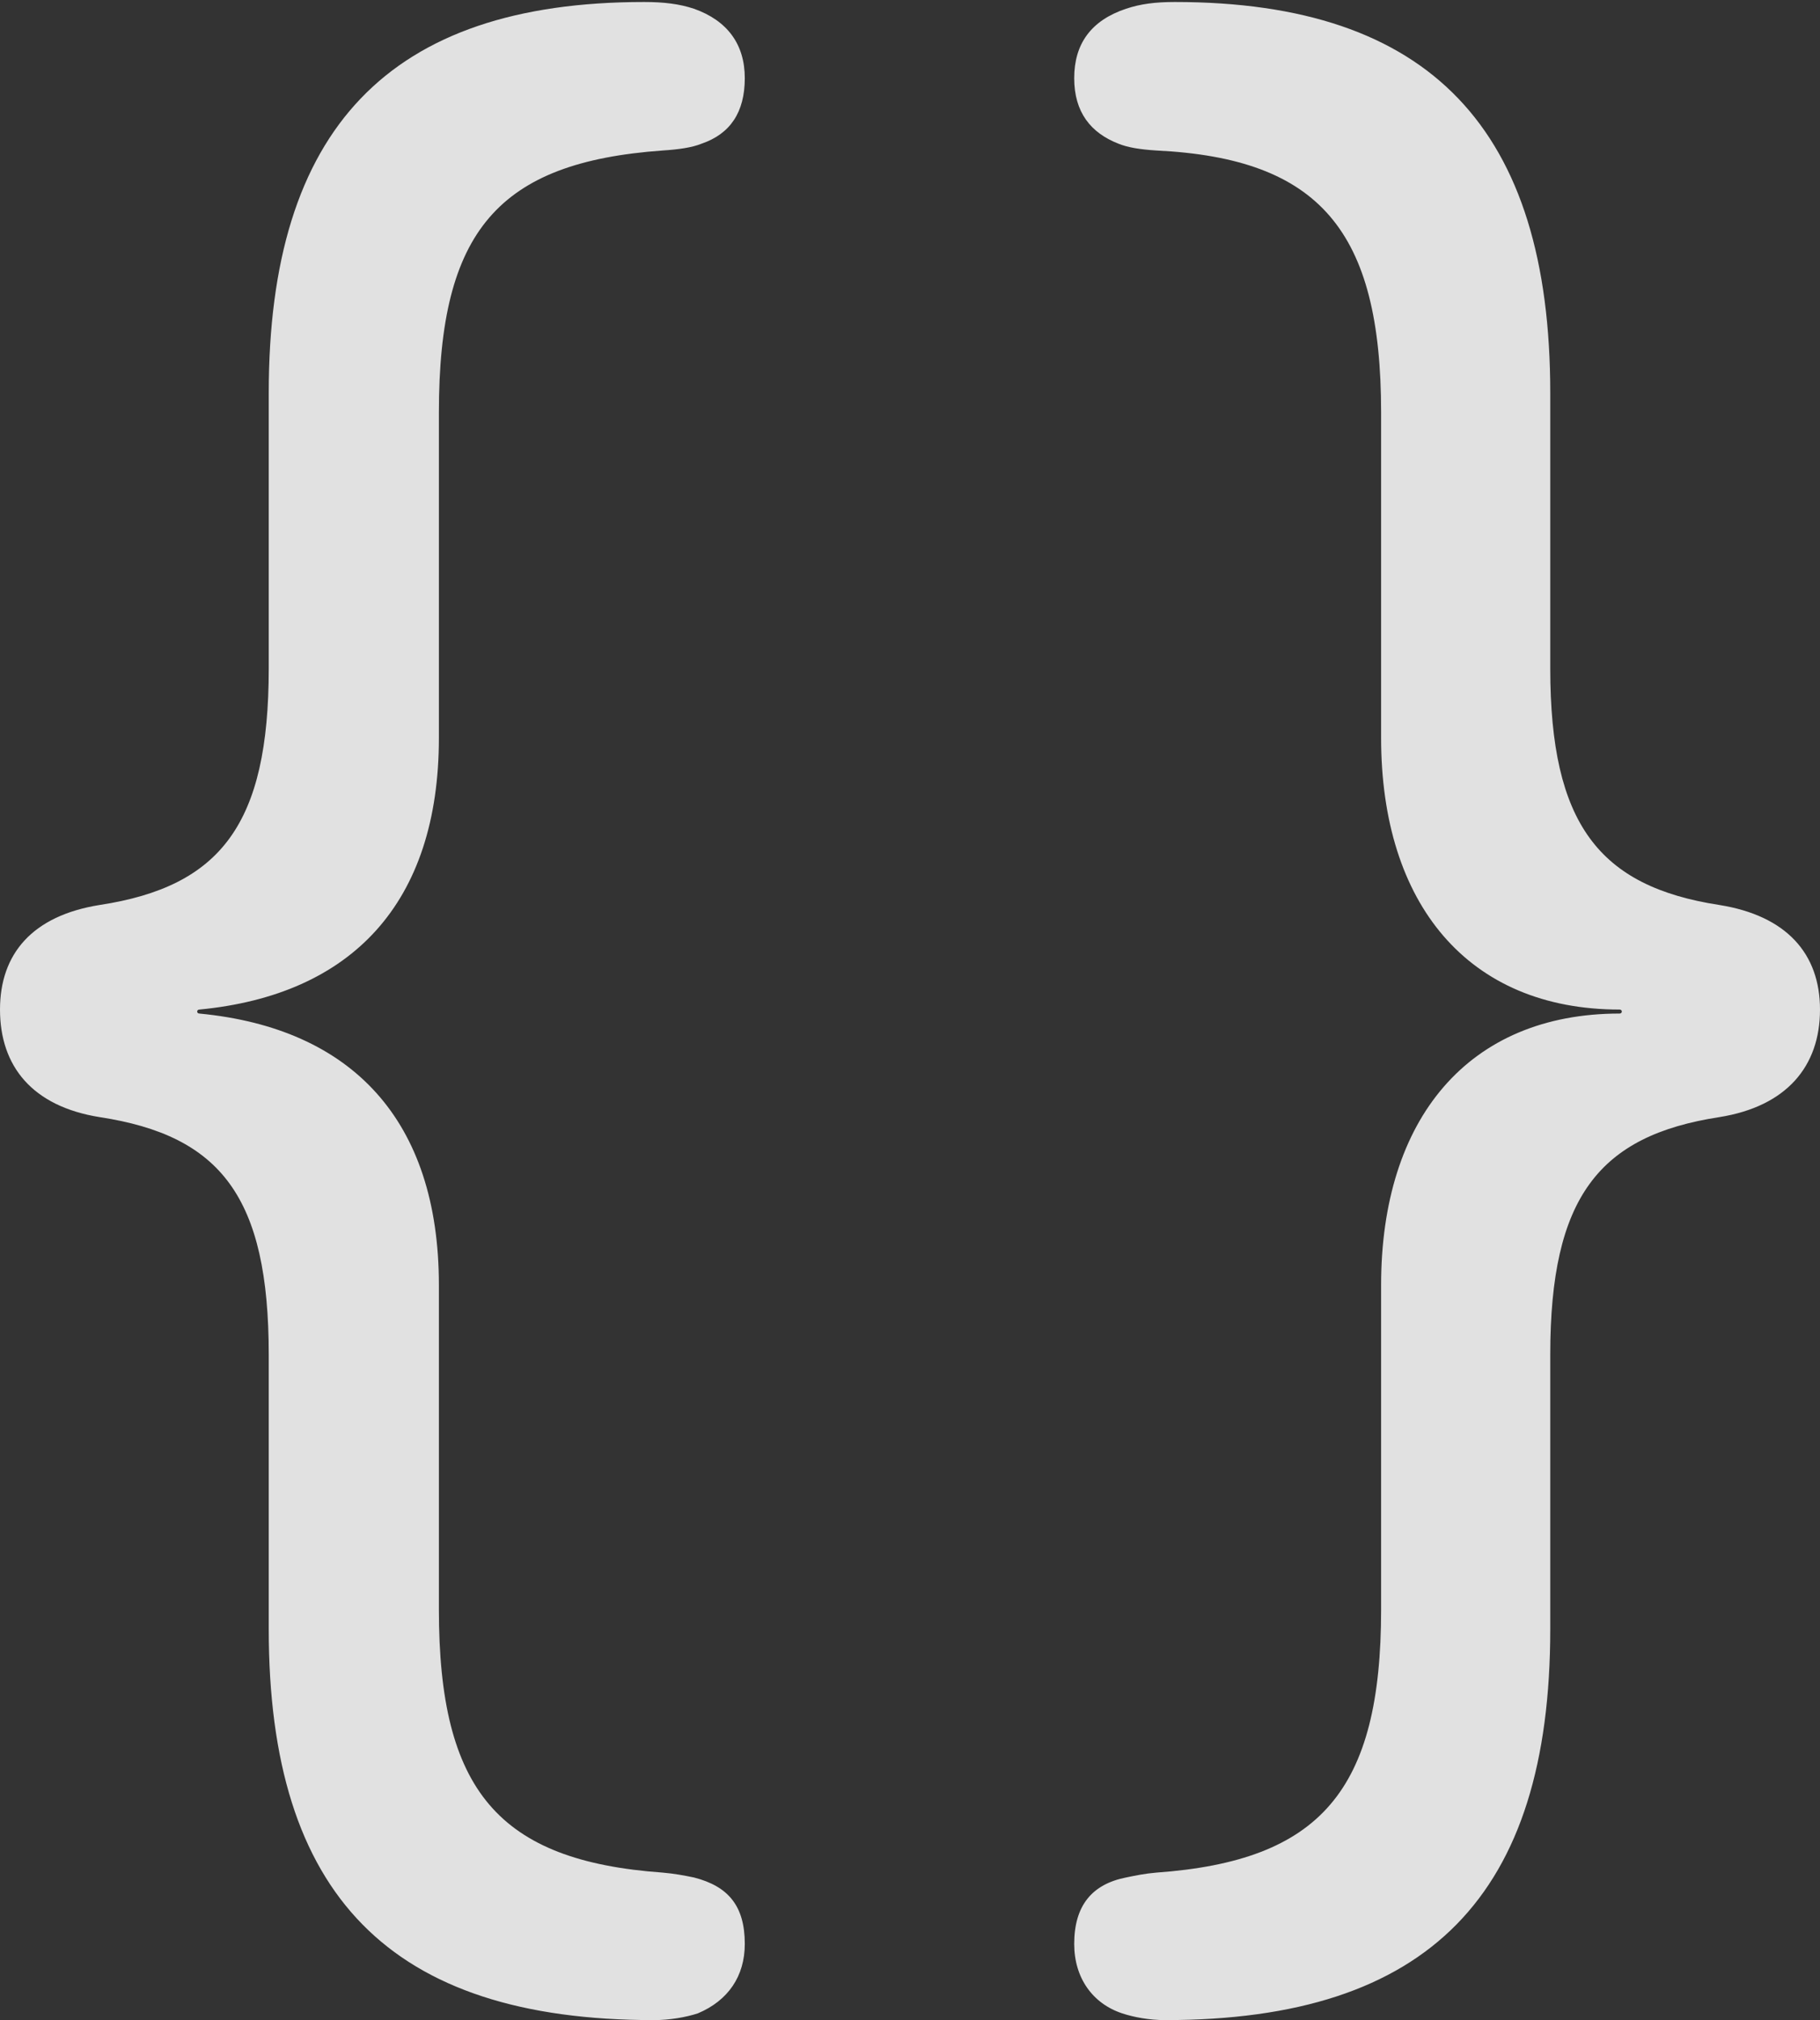 <?xml version="1.0" encoding="UTF-8"?>
<!--Generator: Apple Native CoreSVG 175.5-->
<!DOCTYPE svg
  PUBLIC "-//W3C//DTD SVG 1.1//EN"
  "http://www.w3.org/Graphics/SVG/1.1/DTD/svg11.dtd">
<svg
  version="1.1"
  xmlns="http://www.w3.org/2000/svg"
  width="14.547"
  height="16.148">
  <rect width="100%" height="100%" fill="#333333" stroke="none"/>
  <g>
    <rect height="16.148" opacity="0" width="14.547" x="0" y="0"/>
    <path d="M0 8.07C0 8.523 0.258 8.844 0.797 8.93C1.766 9.078 2.148 9.57 2.148 10.828L2.148 13.023C2.148 15.148 3.117 16.148 5.227 16.148C5.352 16.148 5.484 16.125 5.578 16.094C5.82 15.992 5.953 15.797 5.953 15.539C5.953 15.234 5.82 15.078 5.547 15.008C5.469 14.992 5.391 14.977 5.297 14.969C3.984 14.875 3.508 14.312 3.508 12.867L3.508 10.273C3.508 8.953 2.812 8.219 1.594 8.102C1.57 8.102 1.57 8.07 1.594 8.07C2.812 7.953 3.508 7.219 3.508 5.898L3.508 3.297C3.508 1.844 3.984 1.297 5.297 1.203C5.422 1.195 5.531 1.18 5.609 1.148C5.836 1.07 5.953 0.898 5.953 0.625C5.953 0.352 5.812 0.164 5.547 0.07C5.43 0.031 5.305 0.016 5.148 0.016C3.109 0.016 2.148 1.031 2.148 3.141L2.148 5.344C2.148 6.586 1.766 7.086 0.797 7.234C0.258 7.32 0 7.625 0 8.07ZM14.547 8.07C14.547 7.625 14.281 7.32 13.742 7.234C12.781 7.086 12.391 6.586 12.391 5.344L12.391 3.141C12.391 1.031 11.43 0.016 9.391 0.016C9.234 0.016 9.117 0.031 9 0.07C8.719 0.164 8.586 0.352 8.586 0.625C8.586 0.898 8.719 1.062 8.938 1.148C9.016 1.18 9.117 1.195 9.242 1.203C10.547 1.266 11.039 1.844 11.039 3.297L11.039 5.898C11.039 7.227 11.734 8.07 12.945 8.07C12.969 8.07 12.969 8.102 12.945 8.102C11.734 8.102 11.039 8.945 11.039 10.273L11.039 12.867C11.039 14.312 10.555 14.875 9.242 14.969C9.148 14.977 9.078 14.992 9 15.008C8.727 15.062 8.586 15.234 8.586 15.539C8.586 15.812 8.734 16.016 8.969 16.094C9.062 16.125 9.188 16.148 9.312 16.148C11.422 16.148 12.391 15.148 12.391 13.023L12.391 10.828C12.391 9.57 12.781 9.078 13.742 8.93C14.281 8.844 14.547 8.523 14.547 8.07Z" fill="#ffffff" fill-opacity="0.85"/>
  </g>
</svg>

